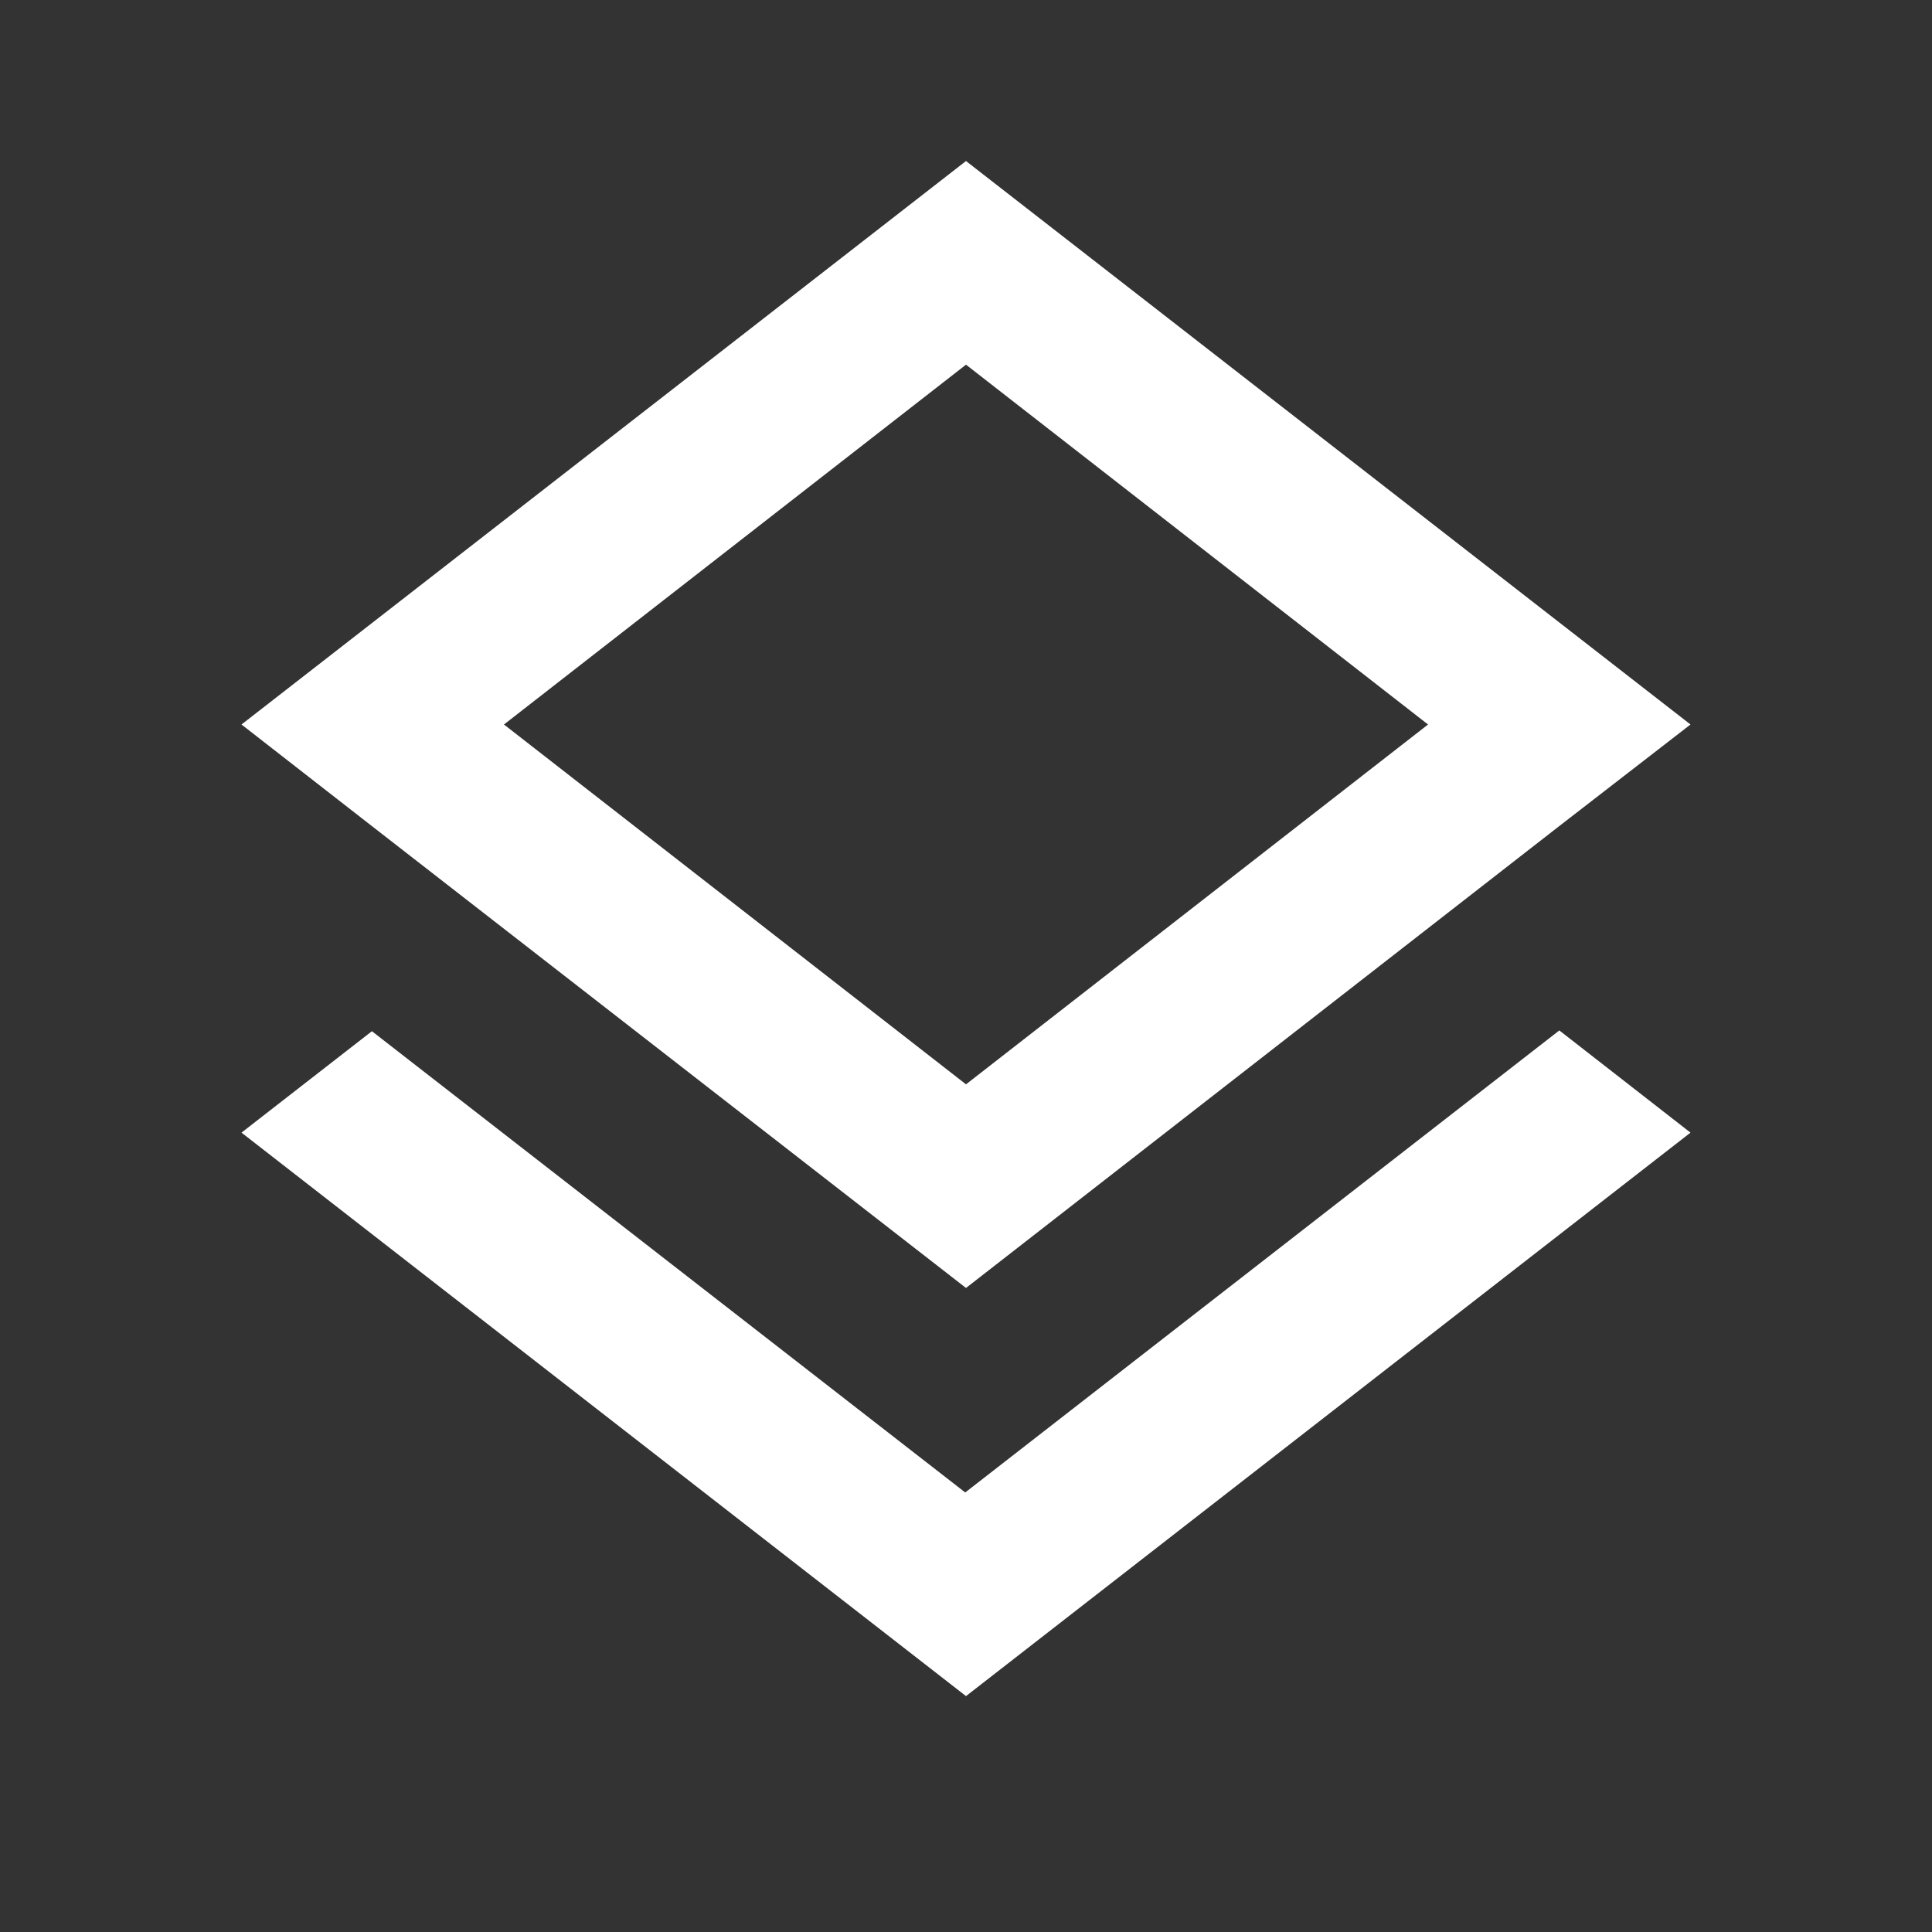 <svg width="20" height="20" viewBox="0 0 20 20" fill="none" xmlns="http://www.w3.org/2000/svg">
<rect x="0" y="0" width="20" height="20" fill="#333333" stroke="none"/>
<path d="M9.992 15.45L3.85 10.675L2.5 11.725L10 17.558L17.5 11.725L16.142 10.667L9.992 15.45ZM10 13.333L16.133 8.558L17.5 7.5L10 1.667L2.5 7.5L3.858 8.558L10 13.333ZM10 3.775L14.783 7.5L10 11.225L5.217 7.5L10 3.775V3.775Z" fill="white"/>
</svg>

